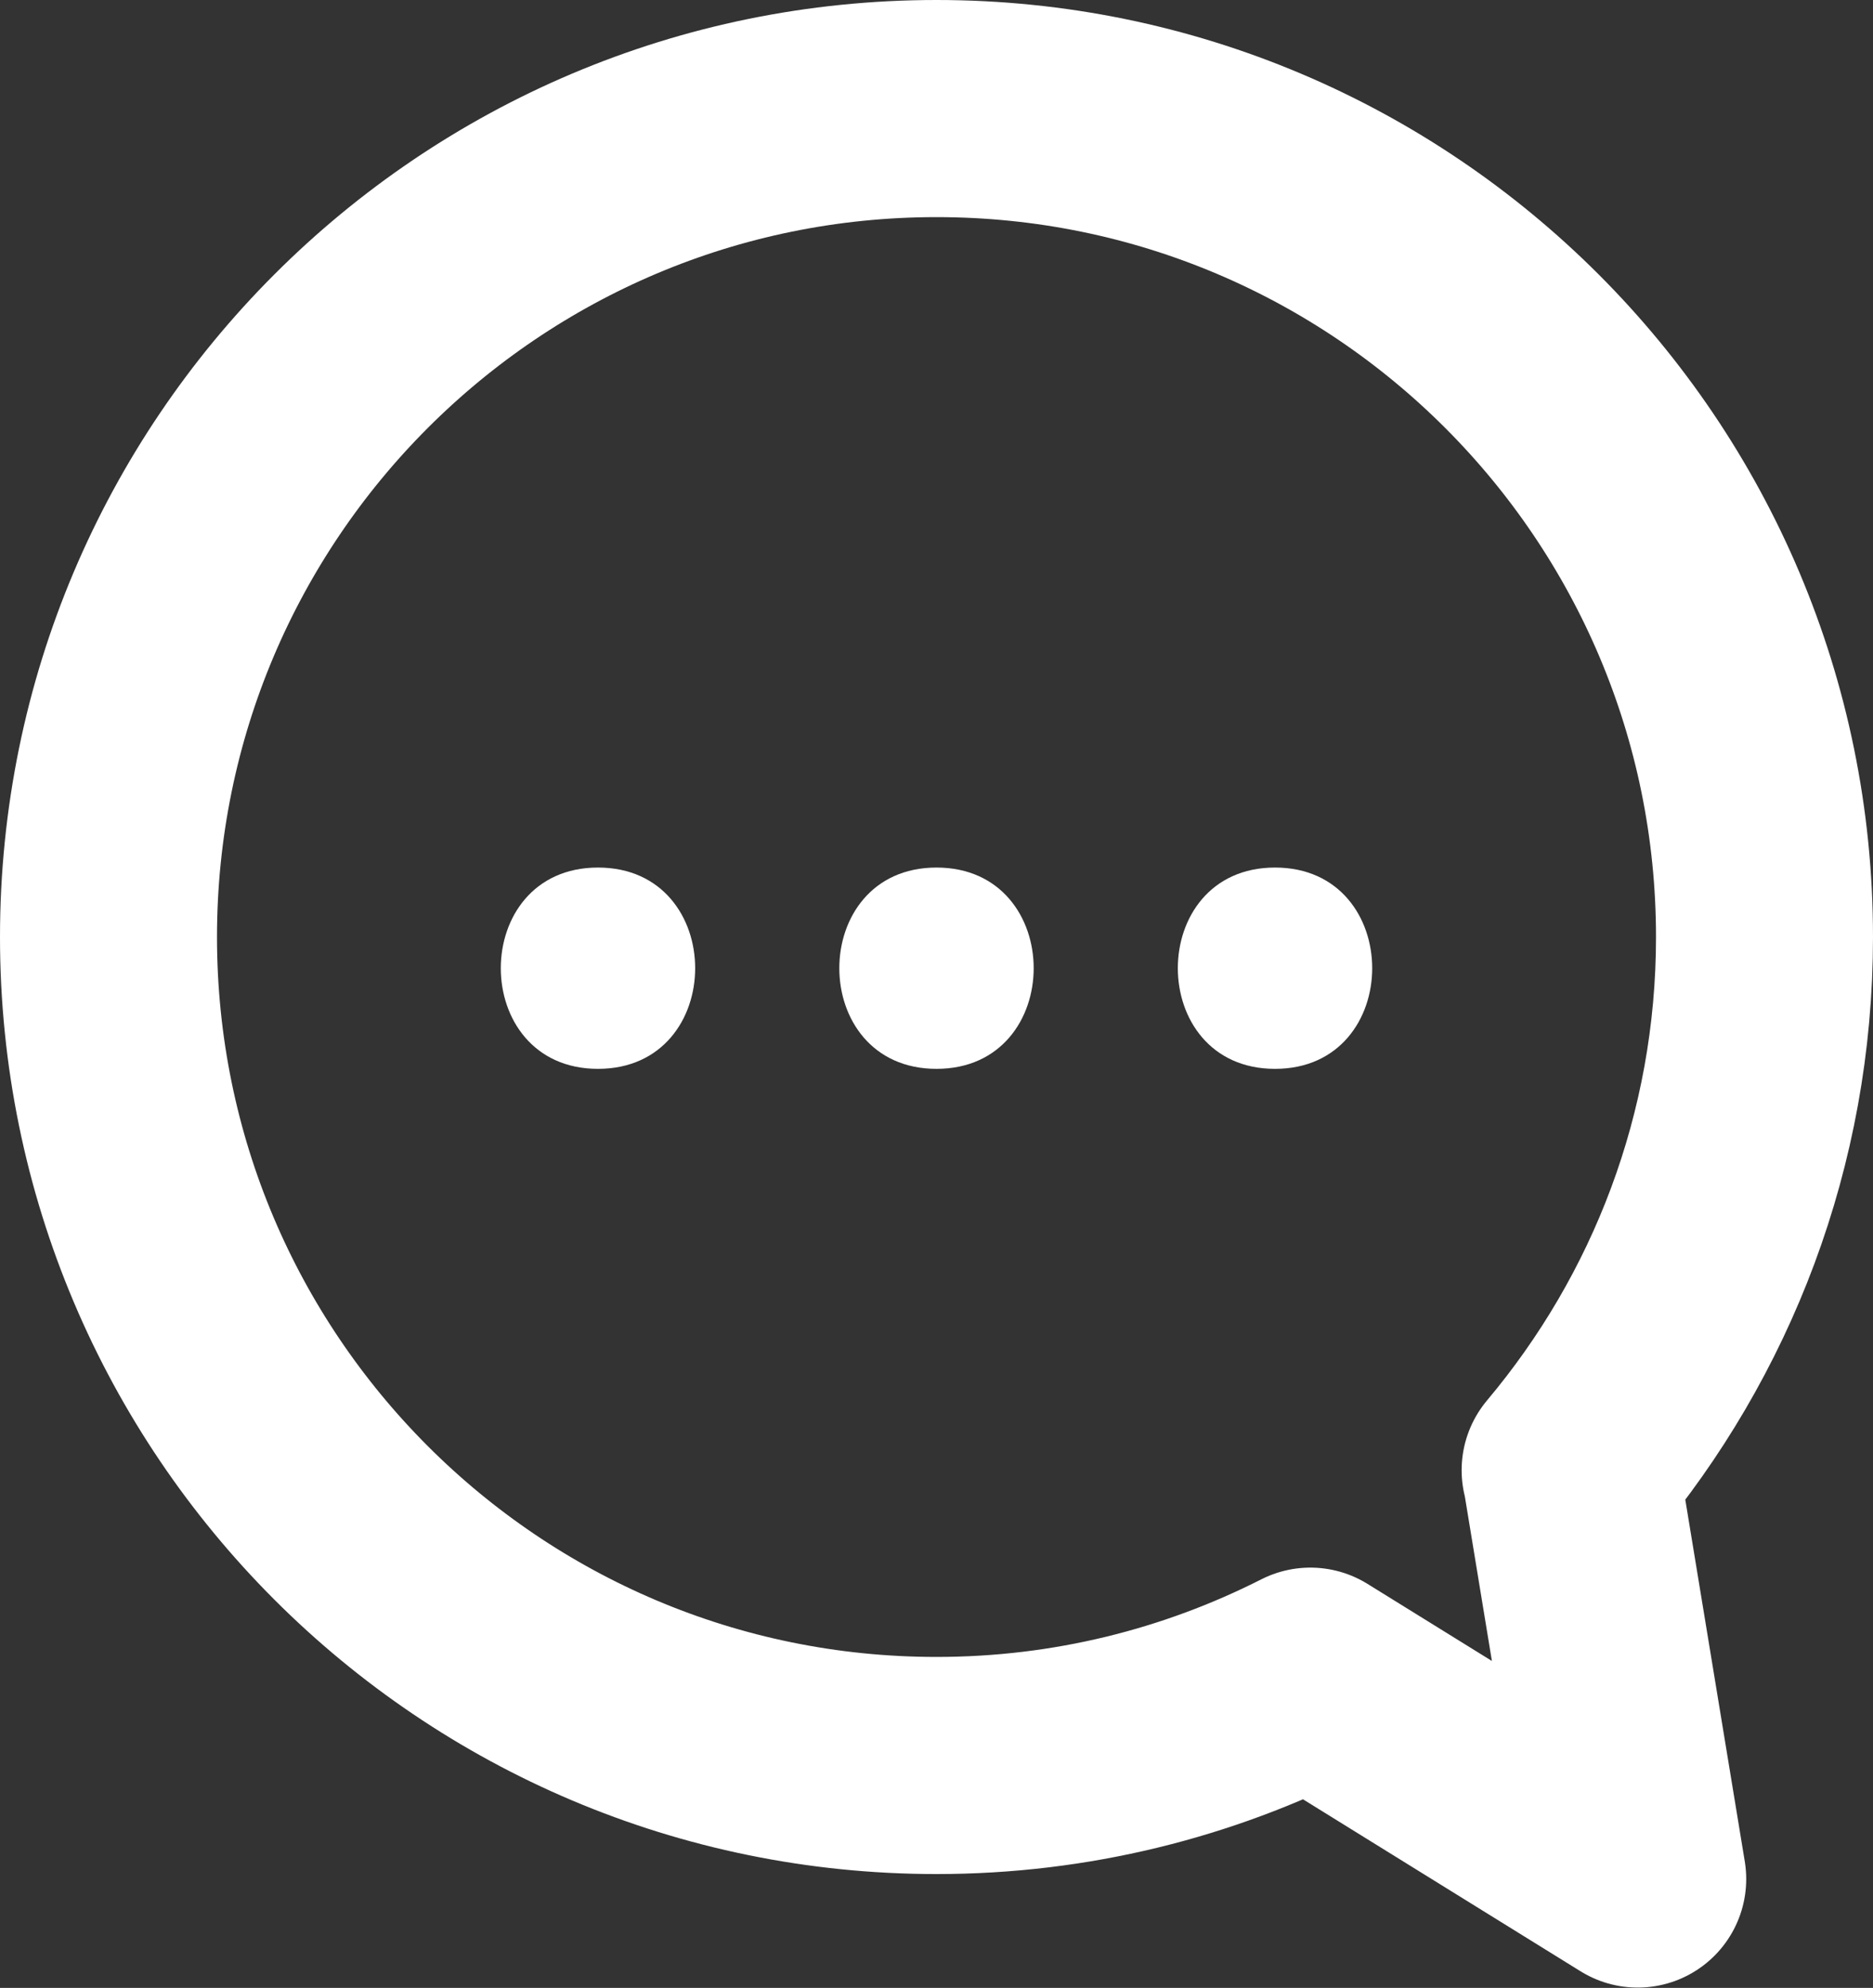 <?xml version="1.0" encoding="UTF-8"?>
<svg id="_레이어_1" data-name="레이어 1" xmlns="http://www.w3.org/2000/svg" viewBox="0 0 60.42 64.09">
  <rect x="0" y="0" width="60.42" height="64.09" fill="#333333" stroke="none"/>
  <defs>
    <style>
      .cls-1 {
        fill: #fff;
      }

      .cls-2 {
        fill: none;
        stroke: #fff;
        stroke-linecap: round;
        stroke-linejoin: round;
        stroke-width: 7px;
      }
    </style>
  </defs>
  <path class="cls-2" d="m50.65,47.4c3.91-4.65,6.27-10.64,6.27-17.19,0-14.75-11.96-26.71-26.71-26.71S3.5,15.46,3.5,30.21s11.96,26.71,26.71,26.71c4.34,0,8.43-1.04,12.06-2.88l10.56,6.54-2.17-13.19Z"/>
  <path class="cls-1" d="m19.29,27.97c-4.18,0-4.18,6.49,0,6.49s4.18-6.49,0-6.49Z"/>
  <path class="cls-1" d="m30.21,27.97c-4.18,0-4.18,6.49,0,6.49s4.18-6.49,0-6.49Z"/>
  <path class="cls-1" d="m41.13,27.97c-4.18,0-4.18,6.49,0,6.49s4.18-6.49,0-6.49Z"/>
</svg>
